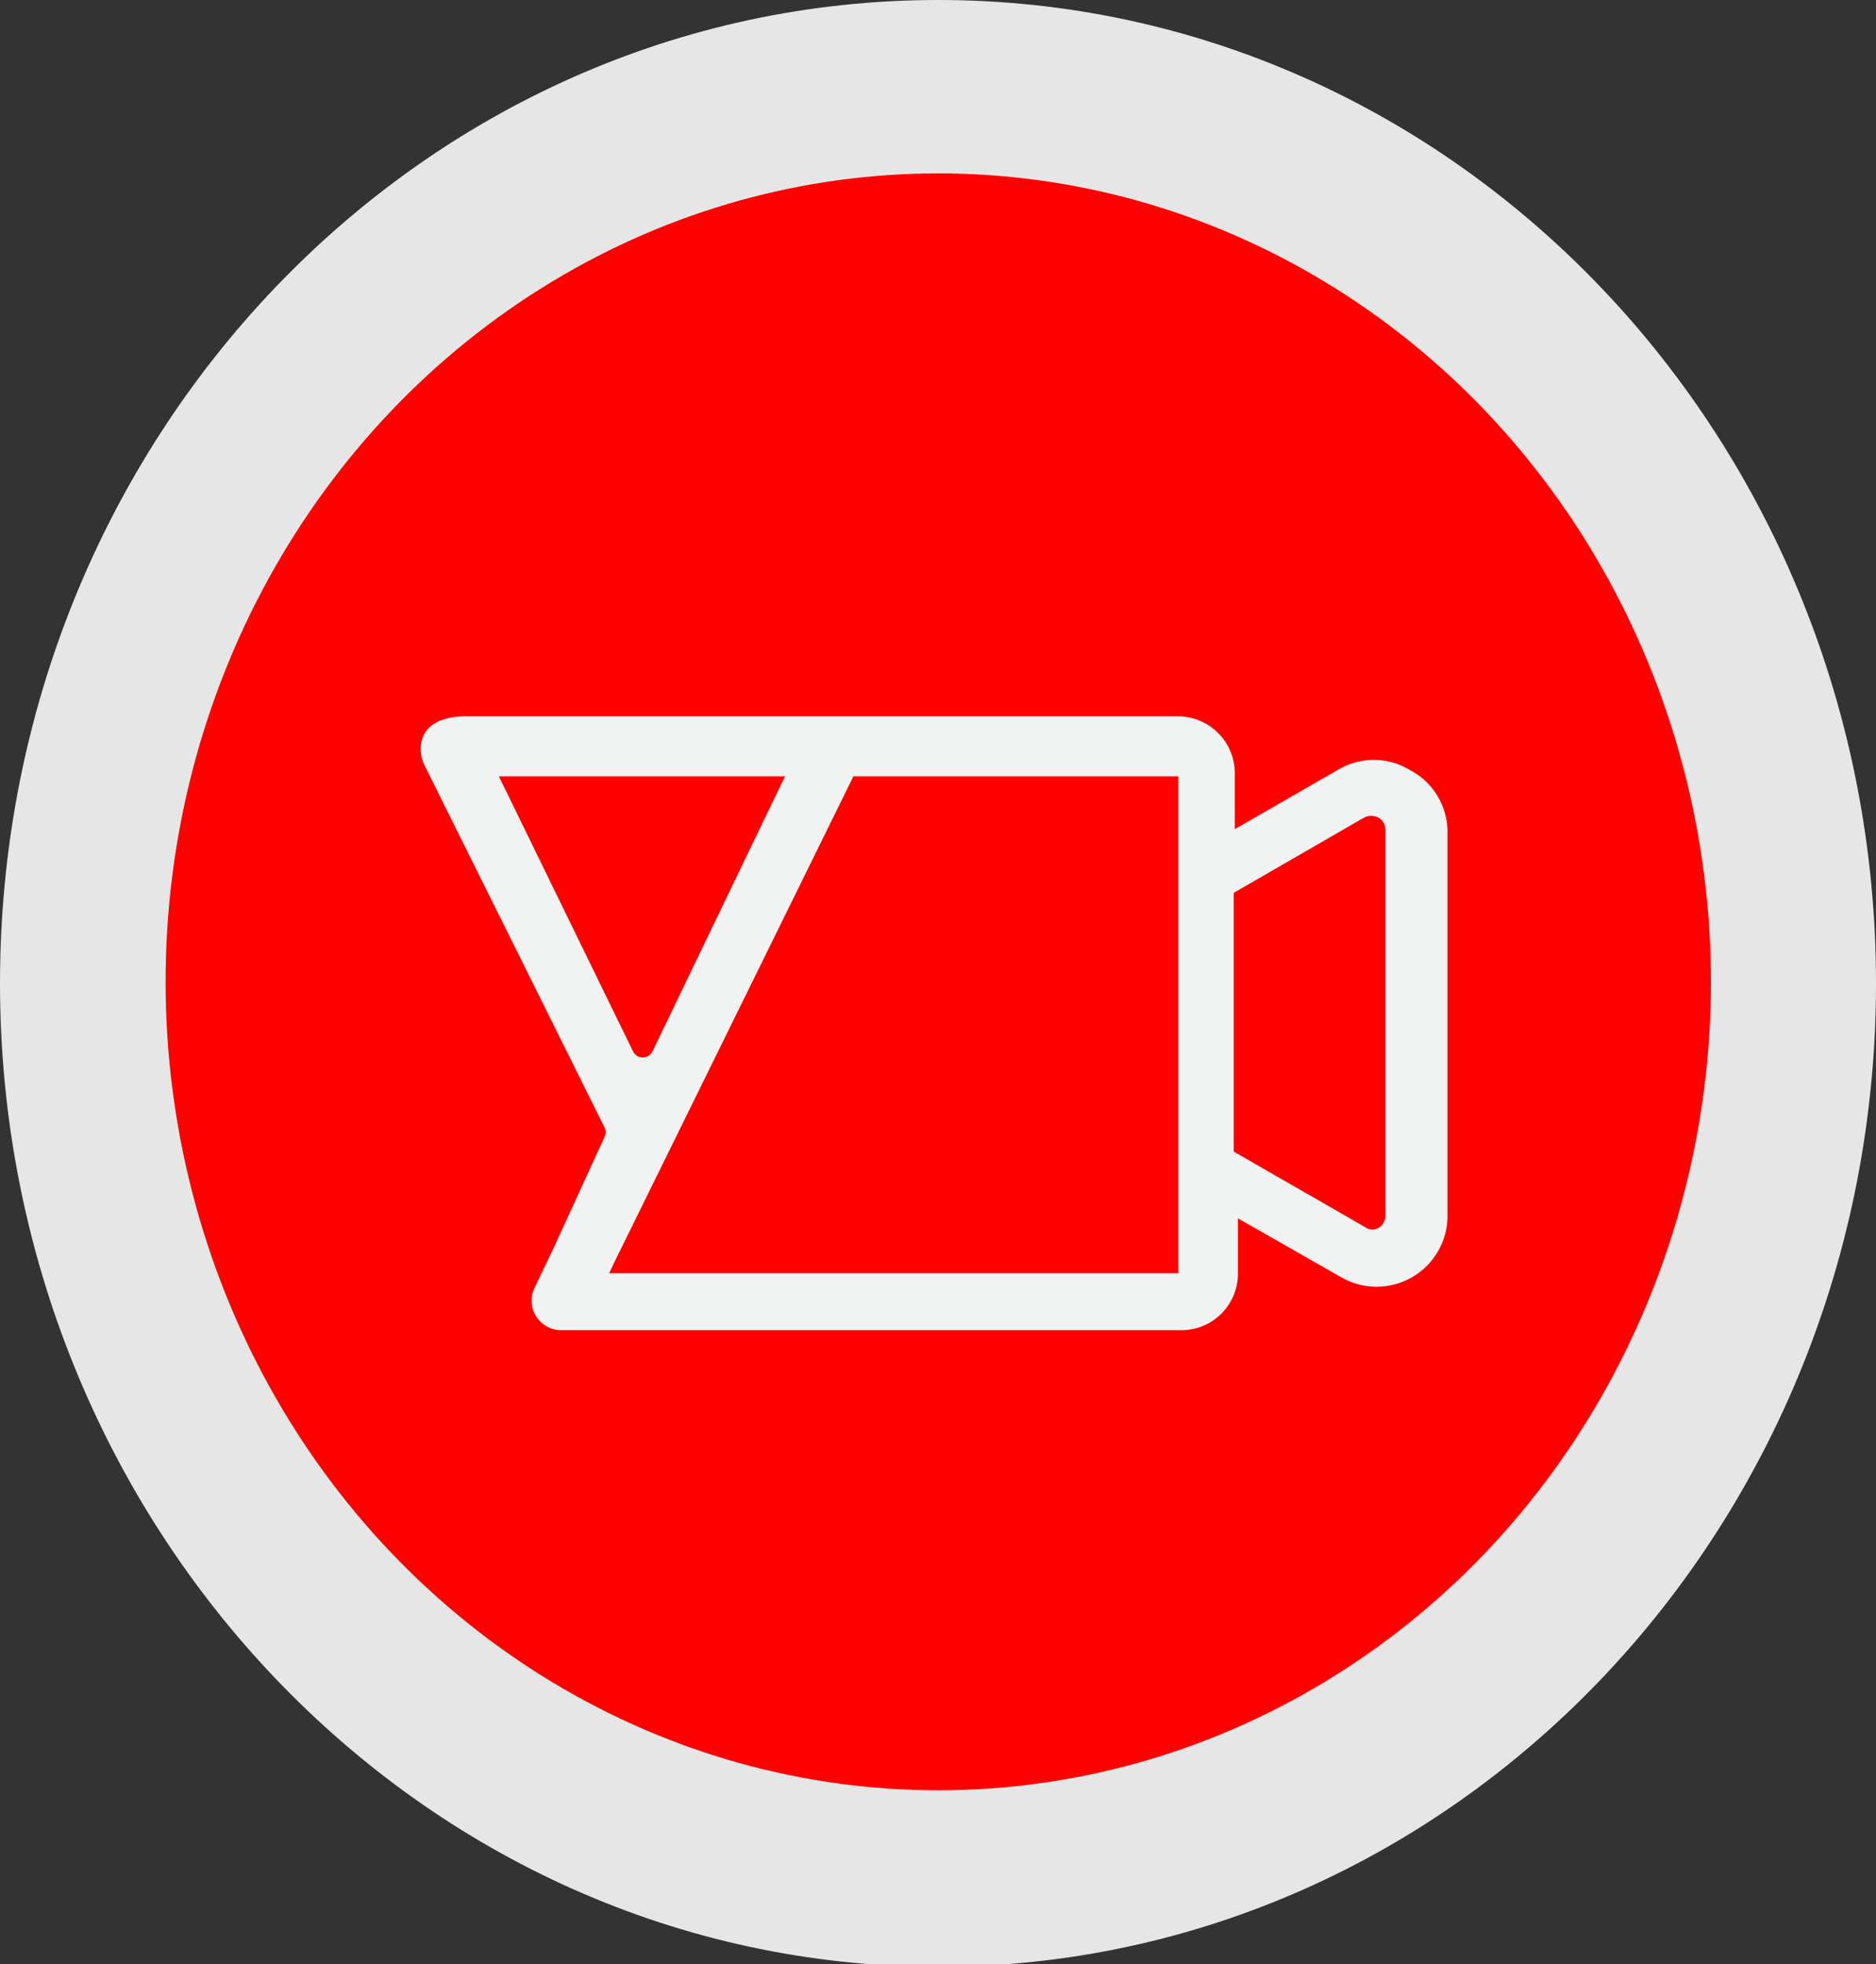 <svg xmlns="http://www.w3.org/2000/svg" viewBox="0 0 36.25 37.95"><rect x="0" y="0" width="36.25" height="37.95" fill="#333333" stroke="none"/><defs><style>.cls-1{fill:#e6e6e6;}.cls-2{fill:red;}.cls-3{fill:#f1f2f2;}</style></defs><title>Varlık 22-80</title><g id="katman_2" data-name="katman 2"><g id="Layer_1" data-name="Layer 1"><path class="cls-1" d="M0,19C0,8.5,8.12,0,18.13,0S36.25,8.5,36.25,19,28.14,38,18.13,38,0,29.45,0,19Z"/><ellipse class="cls-2" cx="18.13" cy="18.97" rx="14.93" ry="15.62"/><path class="cls-3" d="M27.23,14.87h0a1.34,1.34,0,0,0-1.37,0l-2,1.15V14.94a1.1,1.1,0,0,0-1.09-1.1H9c-.39,0-.79.12-.86.51a.7.7,0,0,0,.06.43l3.48,7a.21.21,0,0,1,0,.19l-1,2.18-.34.71a.57.57,0,0,0,.49.84h12a1.09,1.09,0,0,0,1.09-1.1V23.54l2,1.14a1.37,1.37,0,0,0,2.05-1.18V16.06A1.35,1.35,0,0,0,27.23,14.87ZM9.64,15h5.53l-.06.12-2.5,5.19a.21.21,0,0,1-.38,0h0ZM22.77,24.6h-11l.11-.23L16.49,15h6.28Zm4-1.12a.28.28,0,0,1-.11.23.24.24,0,0,1-.28,0l-2.54-1.46v-5l2.53-1.46a.31.31,0,0,1,.25,0,.26.26,0,0,1,.15.24Z"/></g></g></svg>